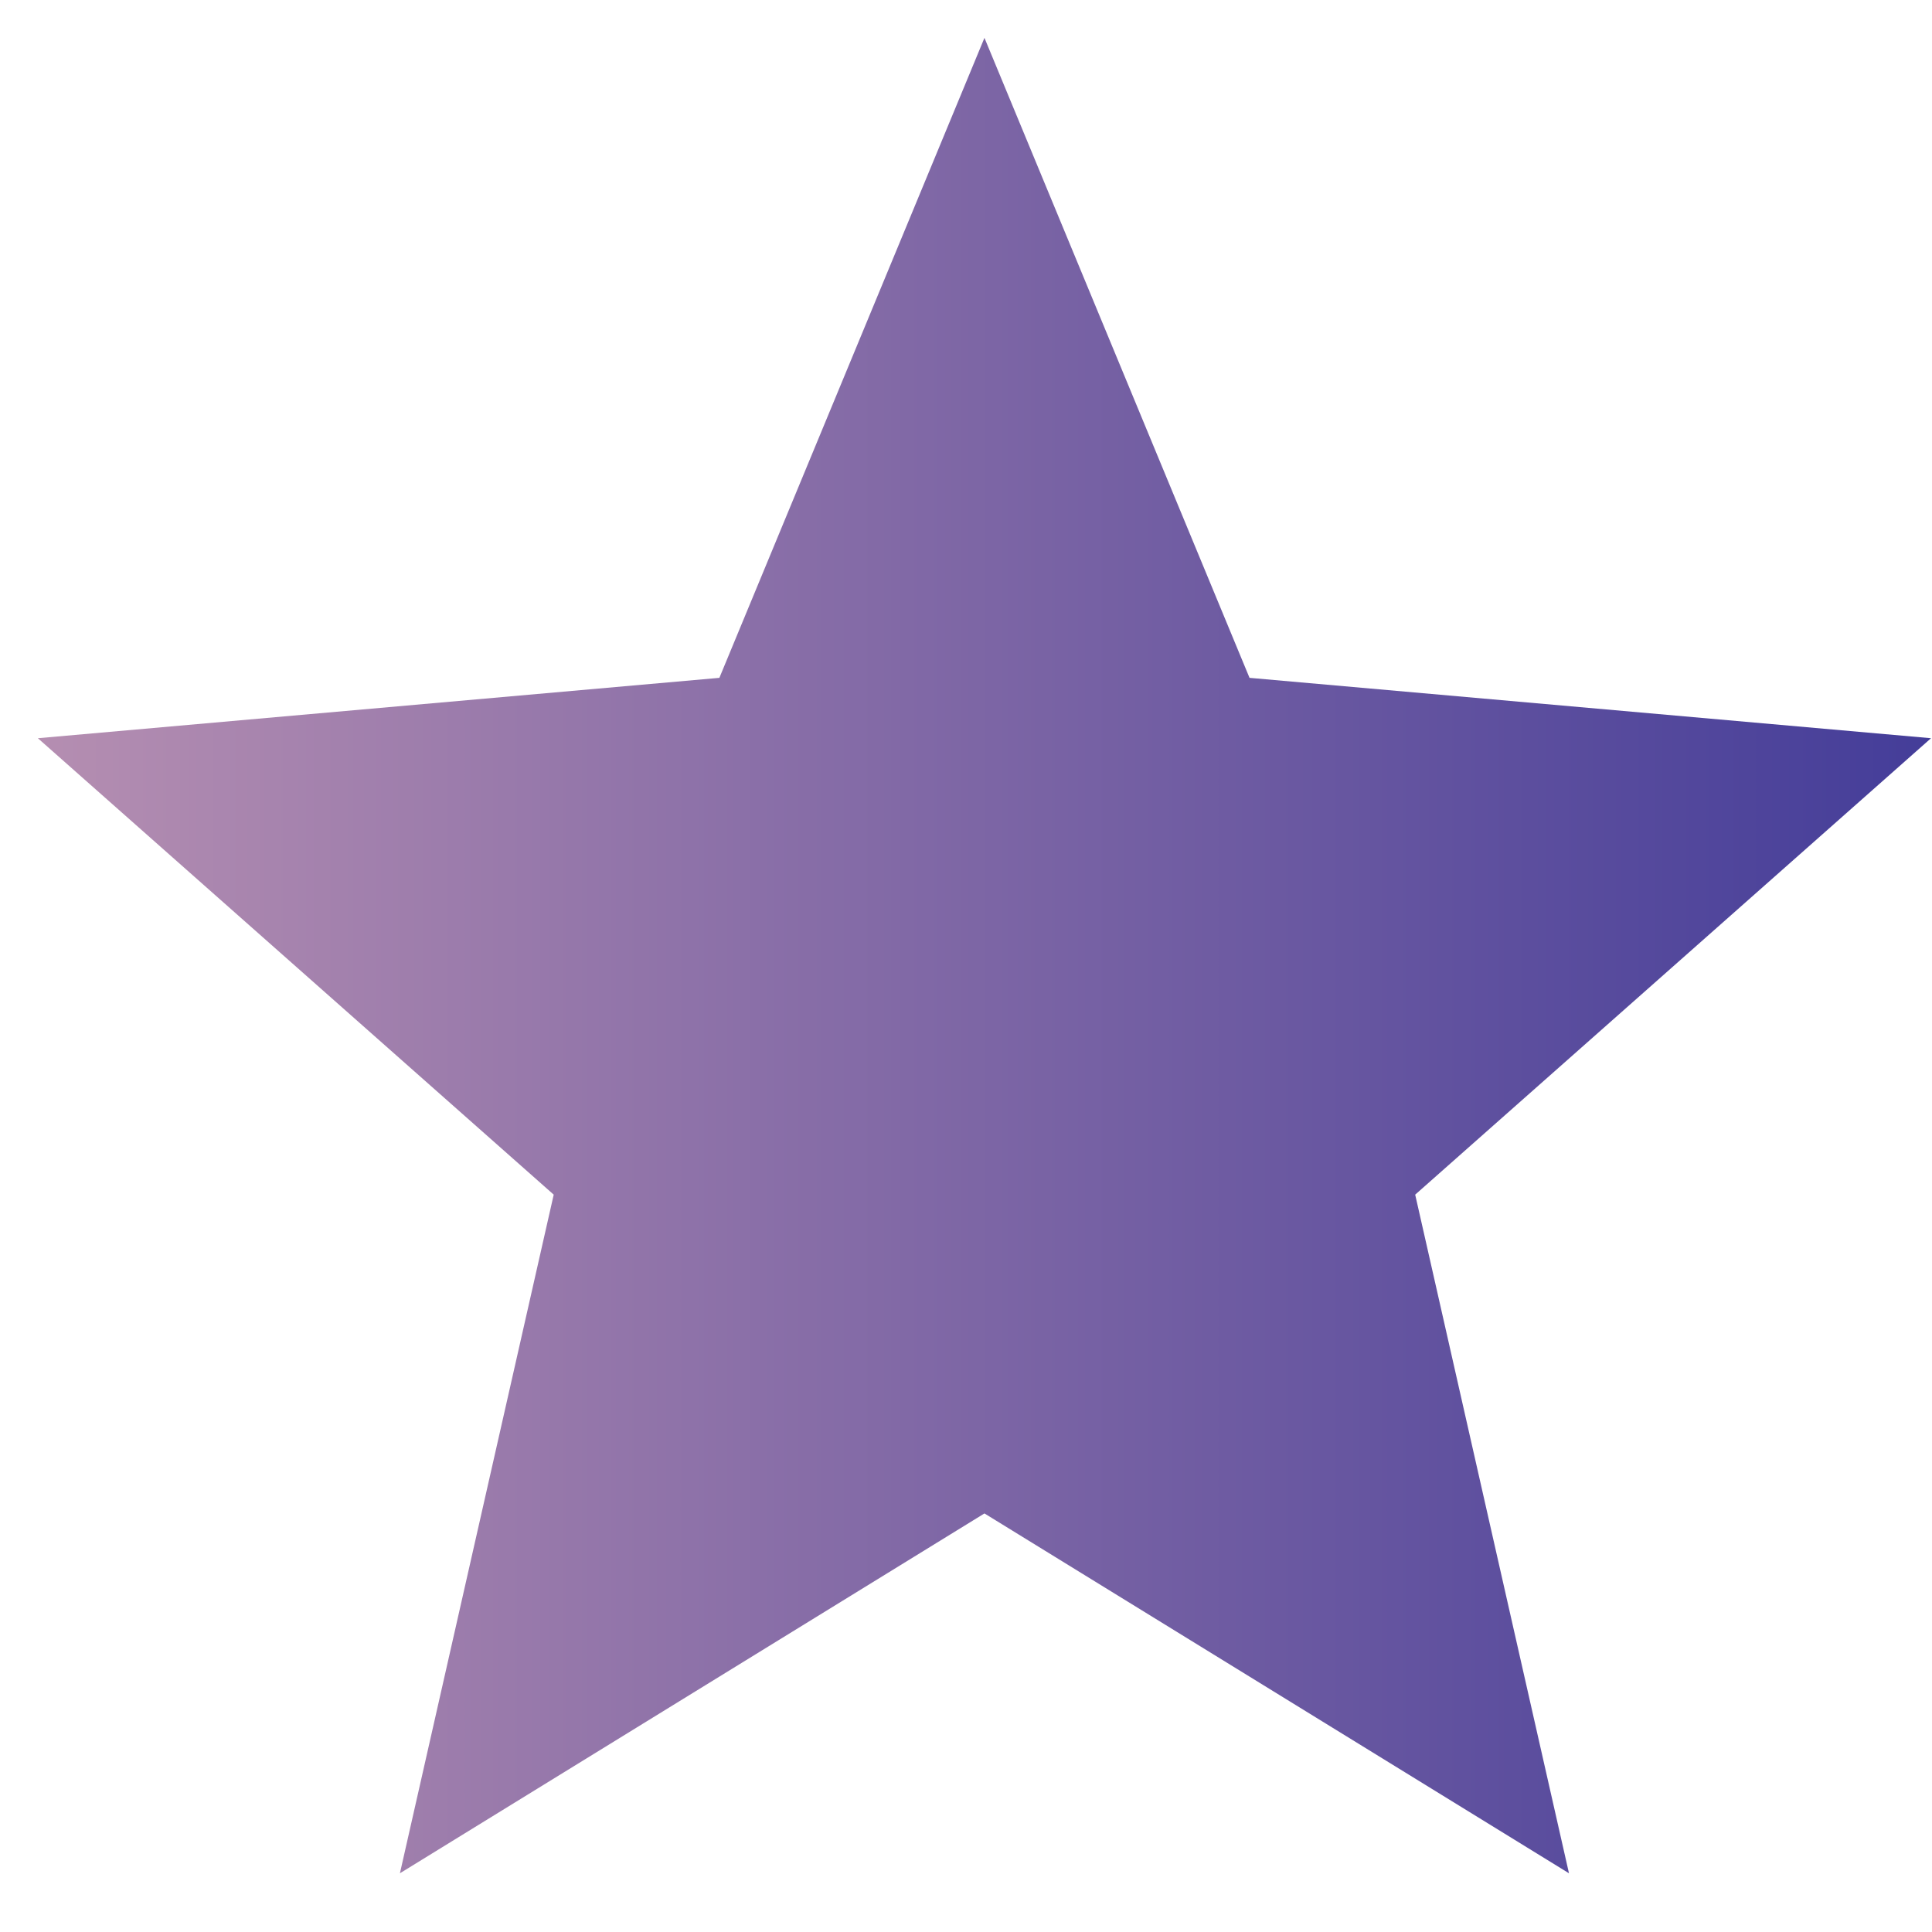 <svg width="20" height="20" viewBox="0 0 20 20" fill="none" xmlns="http://www.w3.org/2000/svg">
<path d="M4.14 19.392L5.732 12.367L0.392 7.642L7.447 7.017L10.191 0.392L12.935 7.017L19.99 7.642L14.65 12.367L16.242 19.392L10.191 15.667L4.14 19.392Z" fill="url(#paint0_linear_3849_1220)"/>
<defs>
<linearGradient id="paint0_linear_3849_1220" x1="0.392" y1="13.017" x2="19.99" y2="13.017" gradientUnits="userSpaceOnUse">
<stop stop-color="#B58EB1"/>
<stop offset="1" stop-color="#443D99"/>
</linearGradient>
</defs>
</svg>
